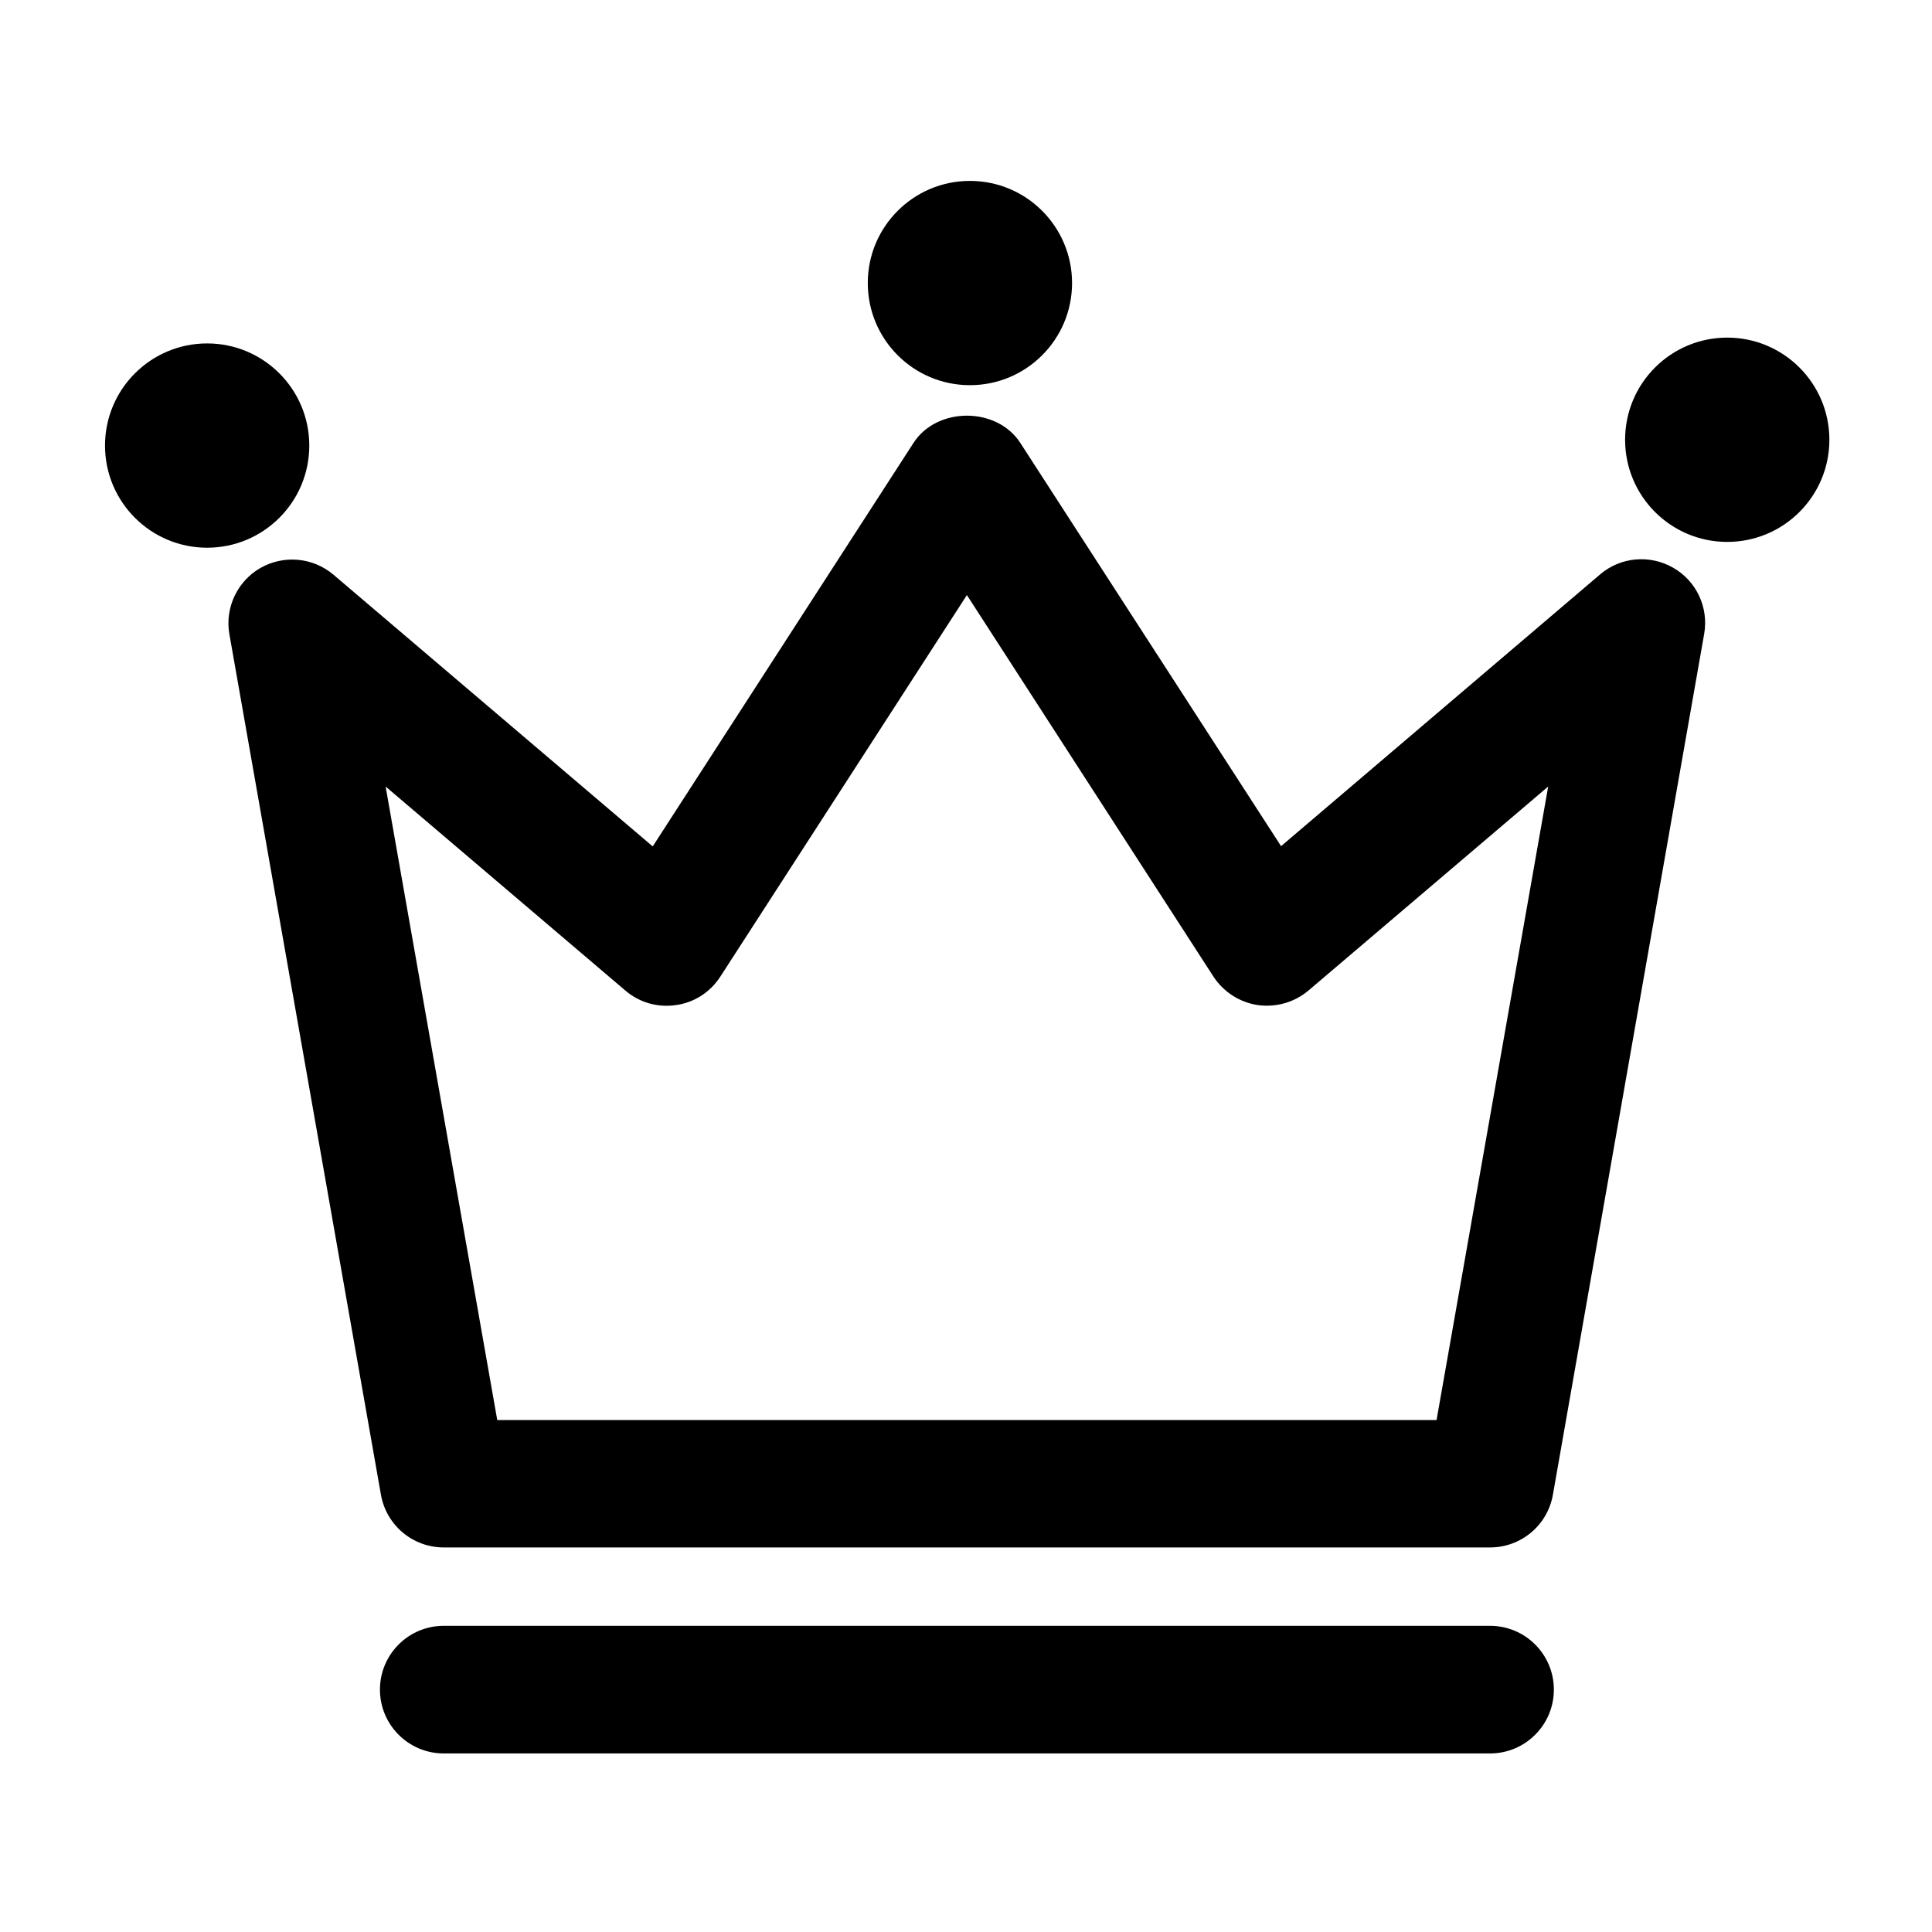 <?xml version="1.0" encoding="utf-8"?>
<!-- Generator: Adobe Illustrator 16.0.0, SVG Export Plug-In . SVG Version: 6.00 Build 0)  -->
<!DOCTYPE svg PUBLIC "-//W3C//DTD SVG 1.1//EN" "http://www.w3.org/Graphics/SVG/1.1/DTD/svg11.dtd">
<svg version="1.1" id="图层_1" xmlns="http://www.w3.org/2000/svg" xmlns:xlink="http://www.w3.org/1999/xlink" x="0px" y="0px"
	 width="204.094px" height="204.094px" viewBox="-1.754 -2.047 204.094 204.094"
	 enable-background="new -1.754 -2.047 204.094 204.094" xml:space="preserve">
<path d="M155.651,161.423H45.125c-3.28,0-6.065-2.343-6.638-5.57L22.479,64.954c-0.496-2.786,0.832-5.597,3.279-7.002
	c2.473-1.405,5.544-1.119,7.704,0.703l33.736,28.712L94.74,44.753c2.473-3.852,8.825-3.852,11.297,0l27.54,42.587l33.709-28.713
	c2.161-1.848,5.259-2.107,7.705-0.703c2.474,1.406,3.774,4.217,3.28,7.003l-15.982,90.95
	C161.716,159.08,158.931,161.423,155.651,161.423L155.651,161.423z M50.775,147.965h99.227l11.793-66.924l-25.327,21.552
	c-1.484,1.25-3.412,1.797-5.338,1.537c-1.926-0.287-3.618-1.38-4.686-2.993l-26.057-40.321l-26.056,40.321
	c-1.068,1.639-2.76,2.733-4.687,2.993c-1.952,0.286-3.878-0.287-5.336-1.537L38.982,81.041L50.775,147.965L50.775,147.965z
	 M155.651,183.185H45.125c-3.723,0-6.742-3.019-6.742-6.742c0-3.723,3.019-6.741,6.742-6.741h110.526
	c3.723,0,6.743,3.019,6.743,6.741C162.395,180.166,159.374,183.185,155.651,183.185L155.651,183.185z M9.339,45.023
	c0,5.959,4.831,10.79,10.79,10.79s10.79-4.831,10.79-10.79c0-5.959-4.831-10.791-10.79-10.791S9.339,39.064,9.339,45.023z
	 M89.917,27.853c0,5.959,4.831,10.79,10.79,10.79c5.96,0,10.79-4.831,10.79-10.79s-4.83-10.79-10.79-10.79
	C94.748,17.063,89.917,21.894,89.917,27.853z M169.919,44.409c0,5.959,4.83,10.791,10.789,10.791c5.96,0,10.791-4.831,10.791-10.791
	s-4.831-10.791-10.791-10.791C174.749,33.618,169.919,38.449,169.919,44.409z"/>
</svg>
